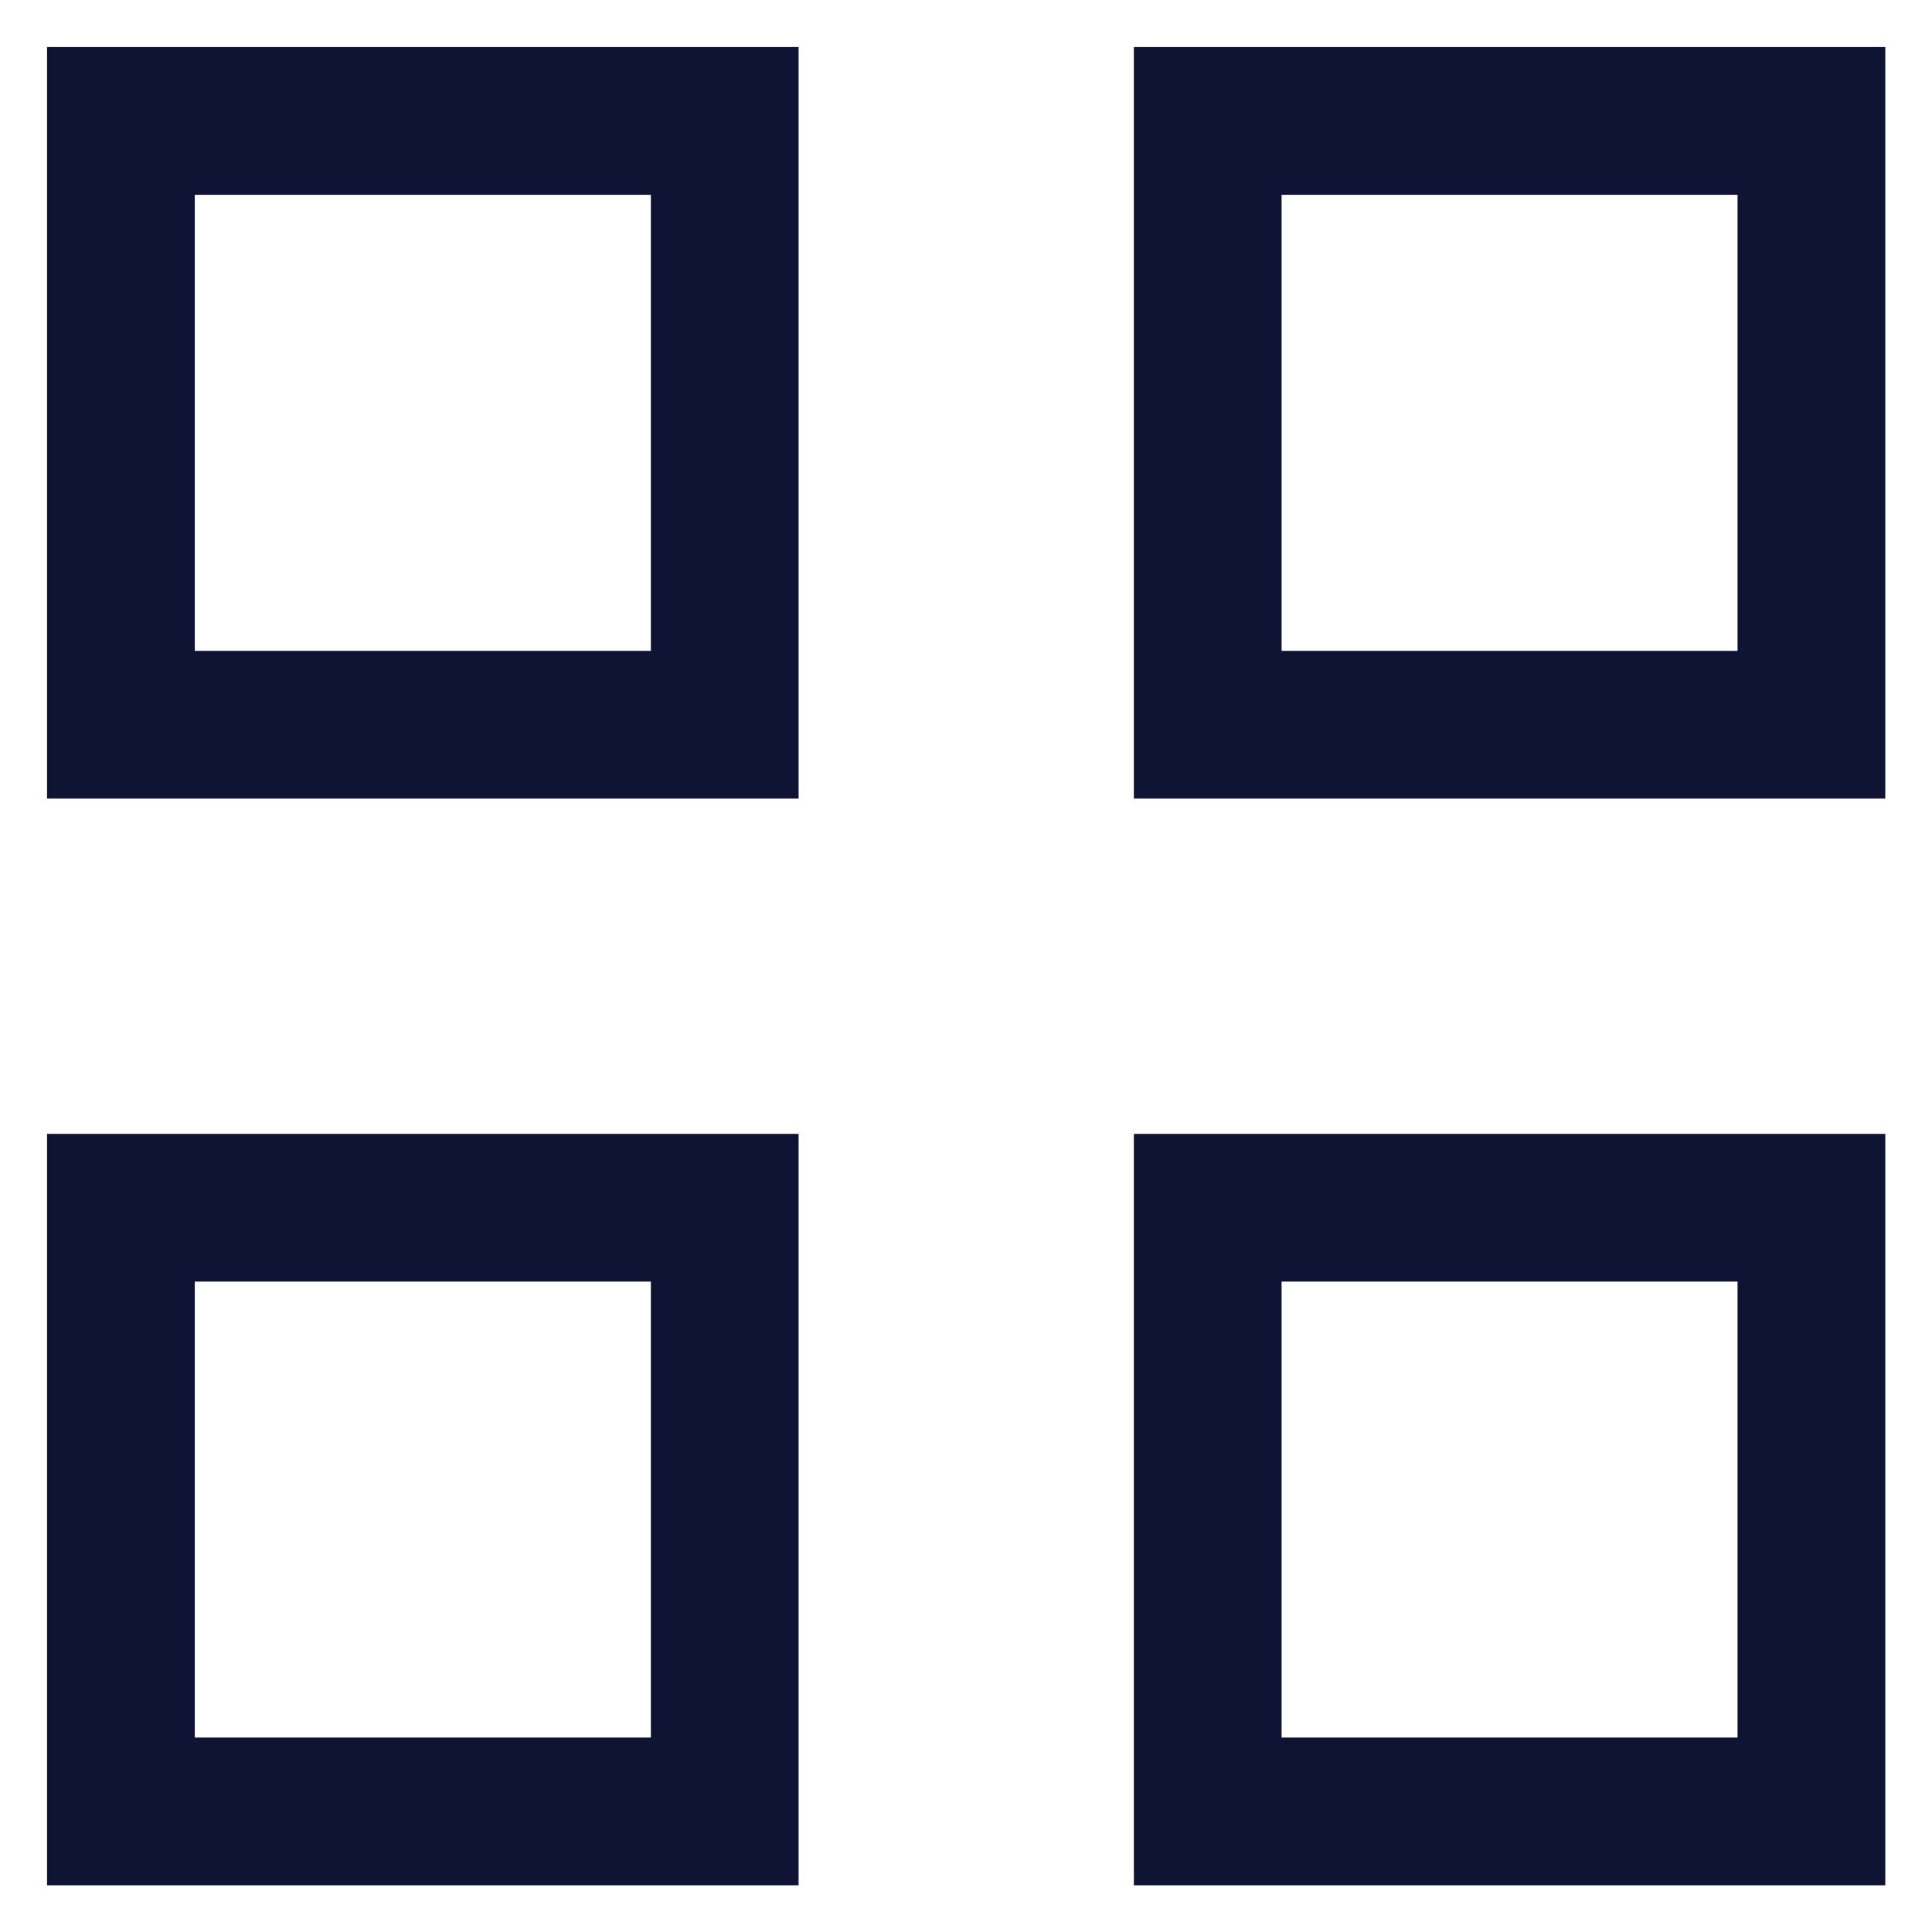 <svg width="17" height="17" fill="none" xmlns="http://www.w3.org/2000/svg"><path fill-rule="evenodd" clip-rule="evenodd" d="M.414.414h6.613v6.613H.414V.414zm1.3 1.3v4.013h4.013V1.714H1.714zm-1.3 8.263h6.613v6.612H.414V9.977zm1.3 1.3v4.012h4.013v-4.012H1.714zM9.977.414h6.612v6.613H9.977V.414zm1.3 1.3v4.013h4.012V1.714h-4.012zm-1.3 8.263h6.612v6.612H9.977V9.977zm1.3 1.3v4.012h4.012v-4.012h-4.012z" fill="#0F1435"/></svg>